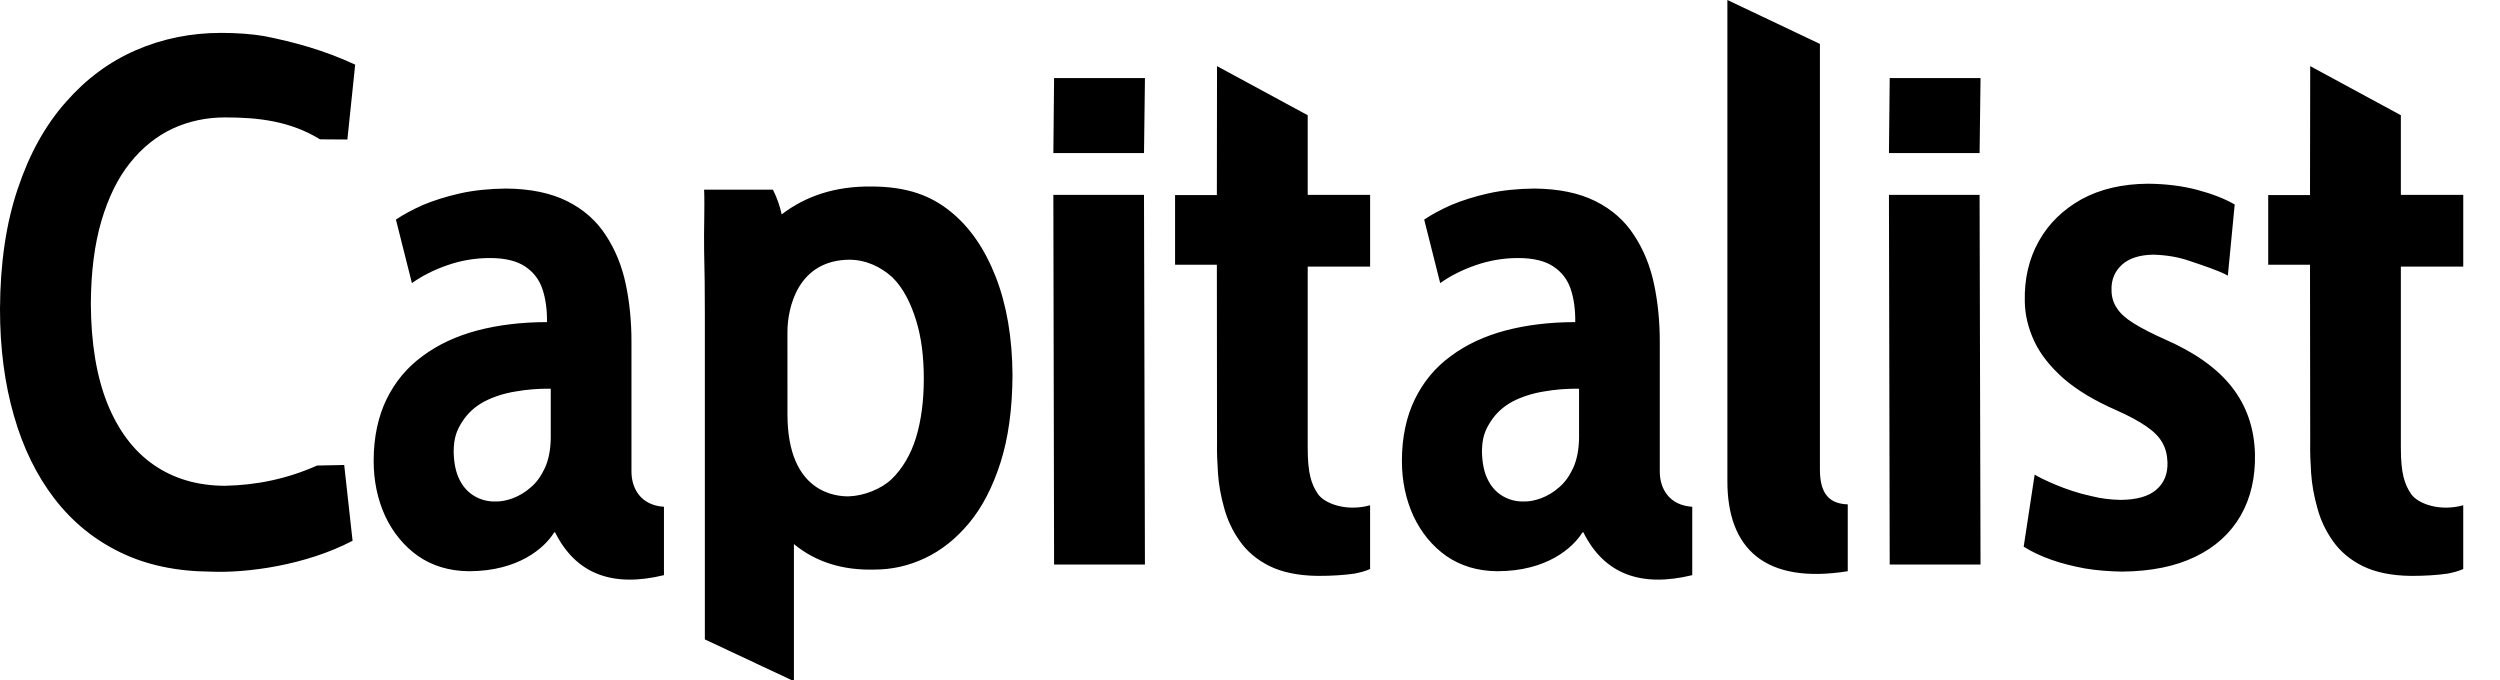 <?xml version="1.0" encoding="utf-8"?>
<svg version="1.1" xmlns="http://www.w3.org/2000/svg" xmlns:xlink="http://www.w3.org/1999/xlink" x="0px" y="0px"
     width="169px" height="46px" viewBox="0 0 169 46"  xml:space="preserve">
<g>
    <path class="logo-fill" d="M127.693,10.348l0.051-5.07h6.14l-0.063,5.07H127.693L127.693,10.348z M127.744,38.162l-0.051-24.989h6.127
		l0.063,24.989H127.744L127.744,38.162z M71.207,10.348l0.049-5.07h6.142l-0.063,5.07H71.207L71.207,10.348z M60.264,32.398
		c0.702-0.665,1.307-1.657,1.658-2.813s0.527-2.487,0.527-3.981c0-1.481-0.164-2.799-0.515-3.93
		c-0.352-1.143-0.854-2.185-1.607-2.926c-0.829-0.753-1.846-1.18-2.851-1.193c-3.567,0-4.245,3.291-4.245,4.885l0.001,5.563
		c0,5.424,3.415,5.551,4.118,5.551C58.379,33.529,59.56,33.064,60.264,32.398L60.264,32.398z M104.174,33.684
		c0.421-0.161,0.839-0.399,1.22-0.74c0.393-0.326,0.707-0.777,0.956-1.317c0.249-0.553,0.381-1.218,0.394-2.009v-3.341
		c-0.825-0.013-1.612,0.051-2.386,0.188c-0.771,0.126-1.479,0.352-2.109,0.678c-0.628,0.339-1.125,0.792-1.492,1.369
		c-0.38,0.59-0.564,1.093-0.577,1.996c0.013,0.778,0.145,1.433,0.405,1.935c0.25,0.502,0.604,0.866,1.023,1.105
		s0.891,0.363,1.389,0.351C103.363,33.911,103.756,33.836,104.174,33.684L104.174,33.684z M107.025,35.965l-0.075,0.063
		c-0.628,0.993-2.373,2.586-5.738,2.586c-1.331-0.011-2.475-0.362-3.441-1.028c-0.955-0.677-1.695-1.582-2.222-2.7
		c-0.517-1.131-0.78-2.373-0.78-3.729c0-1.596,0.303-2.99,0.868-4.156c0.578-1.182,1.381-2.16,2.436-2.928
		c1.043-0.778,2.285-1.356,3.704-1.733c1.432-0.376,3.002-0.565,4.71-0.565c0.011-0.828-0.089-1.569-0.302-2.222
		c-0.214-0.641-0.604-1.156-1.169-1.533c-0.552-0.376-1.355-0.577-2.386-0.577c-0.991,0-1.944,0.164-2.85,0.477
		c-0.917,0.314-1.72,0.716-2.422,1.219l-1.082-4.295c0.478-0.326,1.082-0.653,1.809-0.979c0.741-0.313,1.581-0.577,2.524-0.792
		c0.953-0.212,1.983-0.313,3.101-0.327c1.671,0.014,3.04,0.303,4.145,0.854c1.106,0.553,1.972,1.318,2.6,2.287
		c0.64,0.966,1.094,2.071,1.356,3.302c0.263,1.242,0.391,2.549,0.391,3.93v8.765c0,1.106,0.6,2.272,2.195,2.374v4.622
		C110.943,39.721,108.444,38.829,107.025,35.965L107.025,35.965z M34.663,33.684c0.419-0.161,0.838-0.399,1.217-0.74
		c0.394-0.326,0.708-0.777,0.958-1.317c0.25-0.553,0.38-1.218,0.393-2.009v-3.341c-0.824-0.013-1.611,0.051-2.385,0.188
		c-0.772,0.126-1.478,0.352-2.109,0.678c-0.629,0.339-1.125,0.792-1.494,1.369c-0.379,0.59-0.563,1.093-0.575,1.996
		c0.012,0.778,0.144,1.433,0.405,1.935c0.25,0.502,0.604,0.866,1.022,1.105s0.89,0.363,1.39,0.351
		C33.851,33.911,34.244,33.836,34.663,33.684L34.663,33.684z M71.256,38.162l-0.049-24.989h6.127l0.063,24.989H71.256L71.256,38.162
		z M140.945,38.428c-0.815-0.152-1.582-0.34-2.287-0.592c-0.702-0.251-1.318-0.539-1.857-0.881l0.742-4.871
		c0.426,0.264,2.12,1.094,3.805,1.445c0.678,0.177,1.355,0.251,2.01,0.264c1.091-0.013,1.894-0.238,2.41-0.691
		c0.526-0.452,0.778-1.067,0.753-1.846c-0.013-0.503-0.127-0.954-0.353-1.345c-0.213-0.376-0.564-0.74-1.079-1.091
		c-0.491-0.339-1.18-0.717-2.034-1.093c-1.47-0.641-2.65-1.356-3.554-2.136c-0.892-0.791-1.556-1.62-1.971-2.498
		c-0.415-0.879-0.641-1.784-0.654-2.714c-0.037-1.519,0.277-2.875,0.944-4.068c0.663-1.193,1.632-2.134,2.886-2.839
		c1.268-0.69,2.764-1.042,4.508-1.053c1.207,0.012,2.311,0.149,3.314,0.414c0.993,0.264,1.849,0.59,2.538,0.992l-0.464,4.809
		c-0.525-0.314-1.759-0.716-2.538-0.979c-0.764-0.276-1.605-0.414-2.498-0.44c-0.943,0.013-1.657,0.252-2.135,0.691
		c-0.477,0.44-0.717,1.017-0.692,1.708c0.001,0.464,0.126,0.866,0.365,1.217c0.228,0.364,0.615,0.704,1.143,1.03
		c0.54,0.339,1.257,0.703,2.16,1.105c1.996,0.879,3.49,1.946,4.47,3.202c0.992,1.269,1.508,2.763,1.558,4.496
		c0.039,1.607-0.289,3.013-0.968,4.193c-0.688,1.193-1.706,2.124-3.063,2.776c-1.344,0.654-3.002,0.989-4.947,1.006
		C142.589,38.625,141.749,38.564,140.945,38.428L140.945,38.428L140.945,38.428z M14.228,38.642
		c-2.298-0.017-4.319-0.443-6.078-1.295c-1.77-0.854-3.252-2.06-4.47-3.641c-1.206-1.57-2.123-3.442-2.738-5.603
		C0.314,25.932,0,23.534,0,20.896c0.013-3.102,0.415-5.827,1.206-8.151c0.778-2.334,1.859-4.281,3.24-5.838
		c1.369-1.569,2.951-2.738,4.745-3.516c1.797-0.778,3.718-1.168,5.754-1.168c1.091,0,2.058,0.075,2.899,0.214
		c2.021,0.401,4.069,0.954,6.167,1.934l-0.528,5.06l-1.848-0.012c-2.034-1.244-4.181-1.482-6.415-1.482
		c-1.27,0-2.45,0.251-3.542,0.753c-1.094,0.515-2.06,1.281-2.889,2.323c-0.828,1.03-1.469,2.35-1.933,3.919
		c-0.466,1.582-0.703,3.453-0.715,5.587c0.012,2.688,0.389,4.935,1.116,6.756c0.742,1.833,1.785,3.215,3.127,4.144
		c1.358,0.942,2.952,1.408,4.797,1.42c2.172-0.039,4.258-0.479,6.254-1.369l1.834-0.037l0.565,5.123
		C20.671,38.214,16.676,38.752,14.228,38.642L14.228,38.642z M116.771,32.537V0l6.255,2.968v28.815
		c0.012,1.683,0.716,2.273,1.882,2.311v4.52C119.319,39.507,116.771,37.096,116.771,32.537L116.771,32.537z M159.711,38.263
		c-0.854-0.427-1.519-0.992-2.01-1.693c-0.489-0.691-0.842-1.444-1.053-2.248c-0.228-0.806-0.365-1.584-0.417-2.348
		c-0.05-0.769-0.074-1.42-0.061-1.986l-0.014-12.093h-2.825v-4.709h2.825l0.014-8.716l6.128,3.319v5.385h4.218v4.846h-4.218v12.244
		c0,1.732,0.238,2.449,0.69,3.128c0.465,0.665,1.934,1.204,3.527,0.764v4.309c-0.325,0.149-0.689,0.238-1.066,0.313
		c-0.715,0.102-1.532,0.152-2.449,0.152C161.67,38.916,160.577,38.69,159.711,38.263L159.711,38.263z M85.813,38.263
		c-0.853-0.427-1.519-0.992-2.008-1.693c-0.49-0.691-0.842-1.444-1.056-2.248c-0.226-0.806-0.364-1.584-0.415-2.348
		c-0.049-0.769-0.076-1.42-0.063-1.986l-0.011-12.093h-2.825v-4.709h2.825l0.011-8.716l6.13,3.319v5.385h4.219v4.846h-4.219v12.244
		c0,1.732,0.237,2.449,0.689,3.128c0.466,0.665,1.936,1.204,3.529,0.764v4.309c-0.327,0.149-0.69,0.238-1.067,0.313
		c-0.716,0.102-1.532,0.152-2.45,0.152C87.774,38.916,86.681,38.69,85.813,38.263L85.813,38.263z M37.514,35.965l-0.075,0.063
		c-0.629,0.993-2.374,2.586-5.741,2.586c-1.33-0.011-2.473-0.362-3.438-1.028c-0.955-0.677-1.695-1.582-2.223-2.7
		c-0.515-1.131-0.778-2.373-0.778-3.729c0-1.596,0.302-2.99,0.866-4.156c0.579-1.182,1.382-2.16,2.438-2.928
		c1.041-0.778,2.284-1.356,3.704-1.733c1.43-0.376,3-0.565,4.709-0.565c0.012-0.828-0.089-1.569-0.304-2.222
		c-0.213-0.641-0.602-1.156-1.167-1.533c-0.552-0.376-1.355-0.577-2.385-0.577c-0.992,0-1.947,0.164-2.853,0.477
		c-0.916,0.314-1.718,0.716-2.422,1.219l-1.081-4.295c0.479-0.326,1.081-0.653,1.807-0.979c0.742-0.313,1.583-0.577,2.525-0.792
		c0.955-0.212,1.985-0.313,3.103-0.327c1.669,0.014,3.038,0.303,4.144,0.854c1.103,0.553,1.969,1.318,2.598,2.287
		c0.641,0.966,1.093,2.071,1.356,3.302c0.264,1.242,0.39,2.549,0.39,3.93v8.765c0,1.106,0.602,2.272,2.196,2.374v4.622
		C41.431,39.721,38.933,38.829,37.514,35.965L37.514,35.965z M53.671,46.049l-6.023-2.825V21.336c0-1.595-0.013-3.065-0.05-4.407
		c-0.025-1.333,0.05-2.977,0-4.107h4.652c0.272,0.54,0.469,1.105,0.592,1.67c1.655-1.268,3.667-1.908,6.05-1.884
		c2.468,0,4.073,0.641,5.368,1.696c1.294,1.042,2.308,2.512,3.05,4.407c0.739,1.897,1.123,4.12,1.135,6.668
		c-0.013,2.273-0.283,4.246-0.815,5.902c-0.53,1.656-1.234,3.014-2.123,4.081c-0.889,1.068-1.889,1.858-2.988,2.372
		c-1.097,0.517-2.234,0.769-3.394,0.769c-2.123,0.061-3.962-0.492-5.456-1.724V46.049L53.671,46.049z"/>
</g>
</svg>